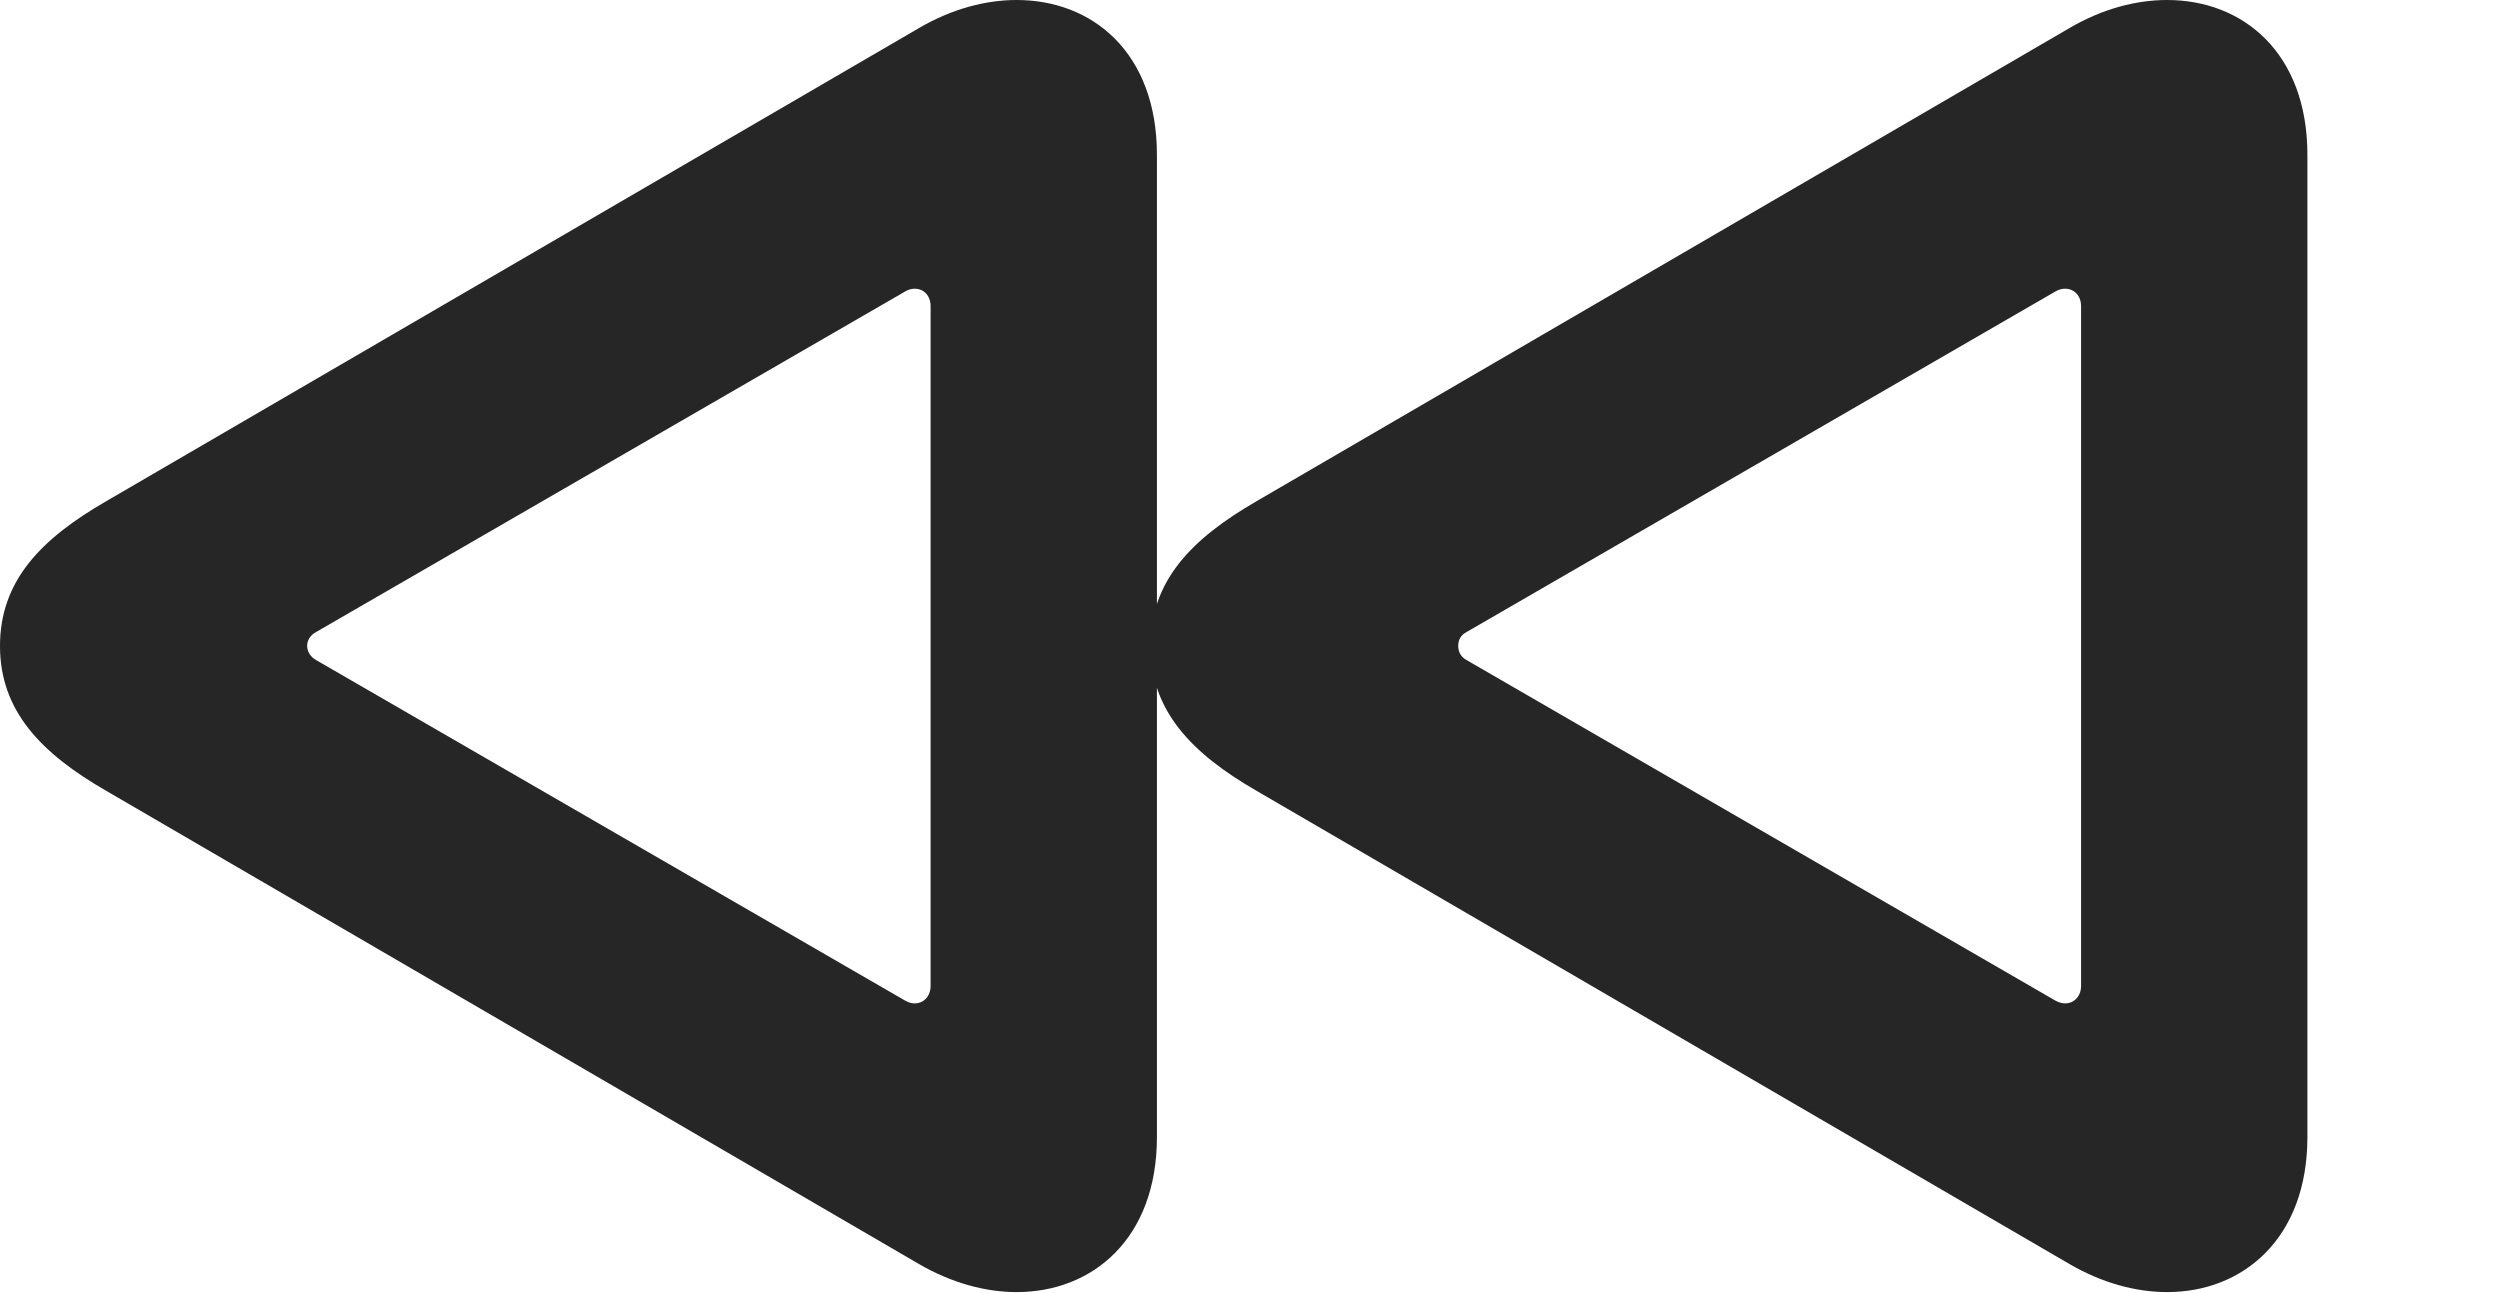 <?xml version="1.0" encoding="UTF-8"?>
<!--Generator: Apple Native CoreSVG 326-->
<!DOCTYPE svg PUBLIC "-//W3C//DTD SVG 1.1//EN" "http://www.w3.org/Graphics/SVG/1.1/DTD/svg11.dtd">
<svg version="1.1" xmlns="http://www.w3.org/2000/svg" xmlns:xlink="http://www.w3.org/1999/xlink"
       viewBox="0 0 33.347 17.244">
       <g>
              <rect height="17.244" opacity="0" width="33.347" x="0" y="0" />
              <path d="M30.778 15.168L30.778 2.064C30.778 0.706 29.92 0 28.907 0C28.483 0 28.035 0.123 27.61 0.371L16.765 6.683C15.89 7.188 15.346 7.749 15.346 8.617C15.346 9.479 15.89 10.047 16.765 10.551L27.61 16.864C28.035 17.11 28.483 17.235 28.907 17.235C29.92 17.235 30.778 16.519 30.778 15.168ZM27.759 13.151C27.759 13.288 27.666 13.384 27.546 13.384C27.507 13.384 27.46 13.372 27.413 13.345L19.57 8.809C19.477 8.762 19.451 8.681 19.451 8.617C19.451 8.544 19.477 8.473 19.57 8.426L27.413 3.89C27.46 3.861 27.507 3.851 27.546 3.851C27.666 3.851 27.759 3.944 27.759 4.084ZM15.432 15.168L15.432 2.064C15.432 0.706 14.577 0 13.561 0C13.139 0 12.689 0.123 12.264 0.371L1.421 6.683C0.544 7.188 0 7.749 0 8.617C0 9.479 0.544 10.047 1.421 10.551L12.264 16.864C12.689 17.11 13.139 17.235 13.561 17.235C14.577 17.235 15.432 16.519 15.432 15.168ZM12.413 13.151C12.413 13.288 12.322 13.384 12.202 13.384C12.16 13.384 12.116 13.372 12.07 13.345L4.224 8.809C4.134 8.762 4.097 8.681 4.097 8.617C4.097 8.544 4.134 8.473 4.224 8.426L12.07 3.89C12.116 3.861 12.16 3.851 12.202 3.851C12.322 3.851 12.413 3.944 12.413 4.084Z"
                     fill="currentColor" fill-opacity="0.85" />
       </g>
</svg>